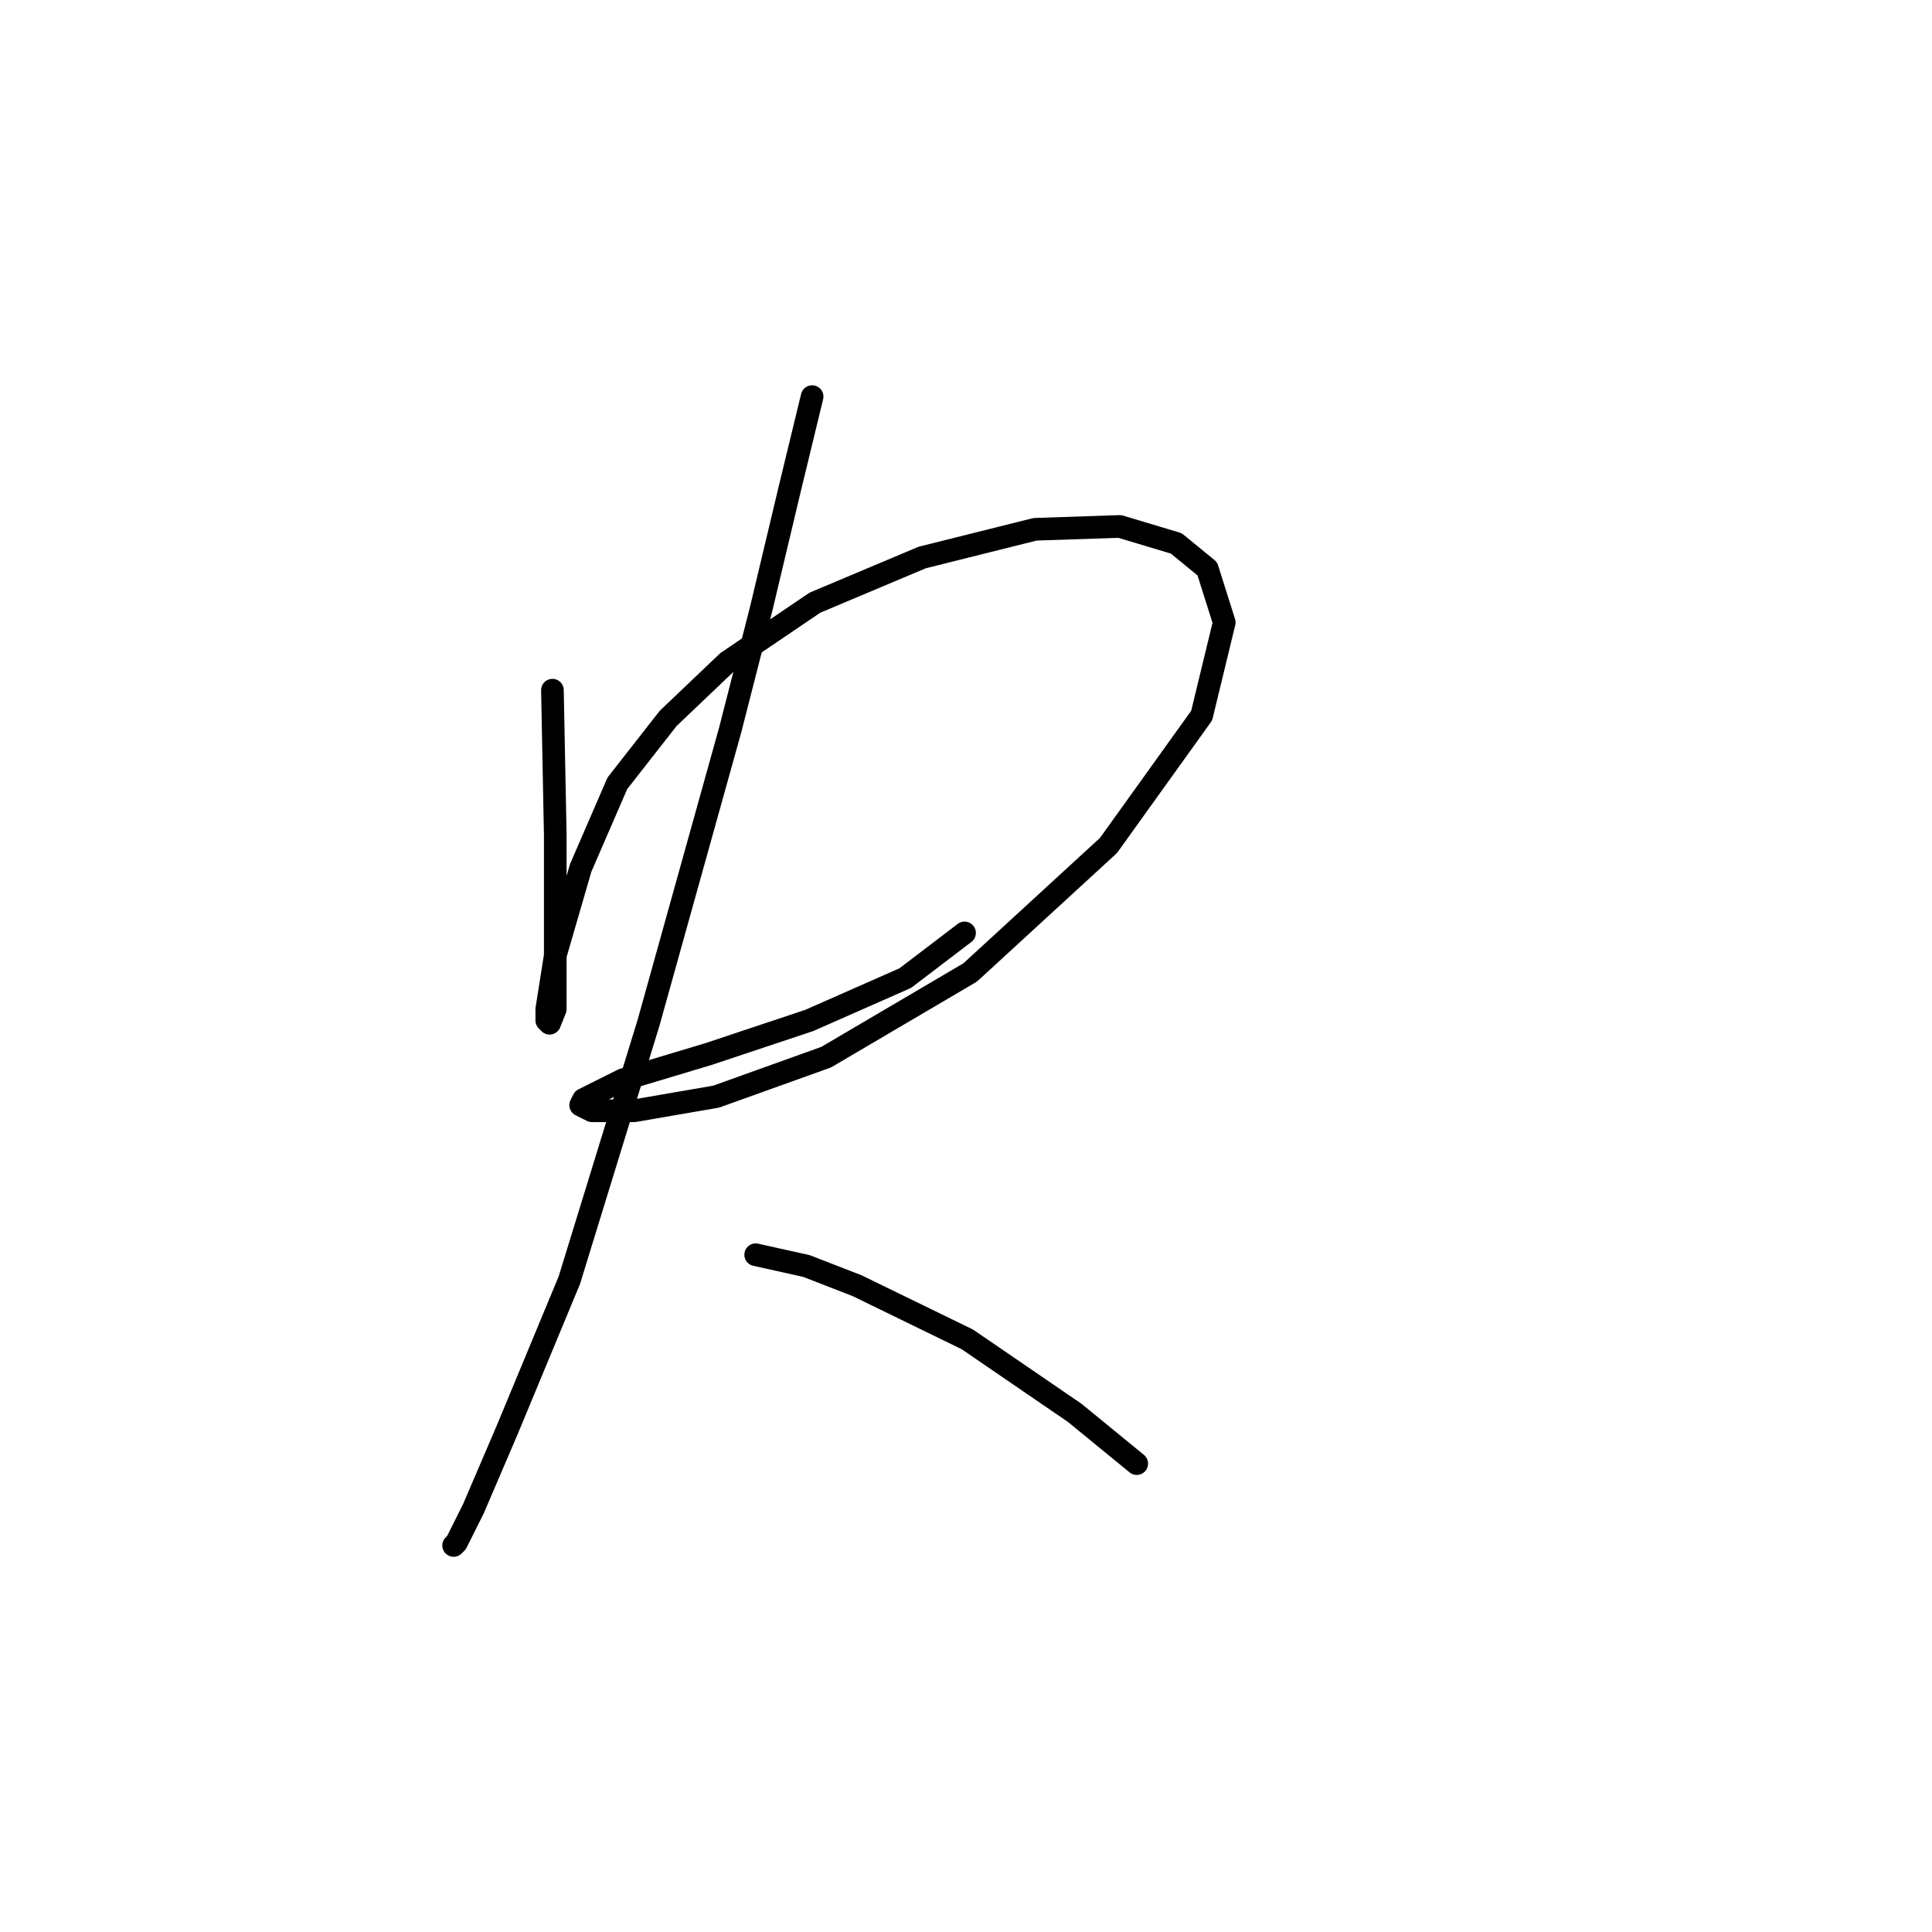 <?xml version="1.0" standalone="no"?>
    <svg width="256" height="256" xmlns="http://www.w3.org/2000/svg" version="1.1">
    <polyline stroke="black" stroke-width="3" stroke-linecap="round" fill="transparent" stroke-linejoin="round" points="73.2 91.451 73.574 110.527 73.574 118.382 73.574 124.366 73.574 133.717 72.825 135.587 72.451 135.213 72.451 133.717 73.574 126.61 76.94 115.015 81.802 103.794 88.535 95.192 96.389 87.711 107.984 79.856 122.198 73.872 137.159 70.132 148.38 69.758 155.86 72.002 159.975 75.368 162.219 82.475 159.227 94.818 146.884 112.023 128.556 128.854 109.48 140.075 94.893 145.312 84.046 147.182 78.436 147.182 76.94 146.434 77.314 145.686 82.55 143.068 93.771 139.701 107.236 135.213 119.953 129.603 127.808 123.618 127.808 123.618 " />
        <polyline stroke="black" stroke-width="3" stroke-linecap="round" fill="transparent" stroke-linejoin="round" points="107.61 52.552 104.618 64.895 100.878 80.605 96.763 96.688 85.917 135.587 75.444 169.624 67.215 189.447 62.727 199.92 60.482 204.409 60.108 204.783 60.108 204.783 " />
        <polyline stroke="black" stroke-width="3" stroke-linecap="round" fill="transparent" stroke-linejoin="round" points="100.13 166.258 106.862 167.754 113.595 170.372 128.182 177.478 142.395 187.203 150.624 193.936 150.624 193.936 " />
        </svg>